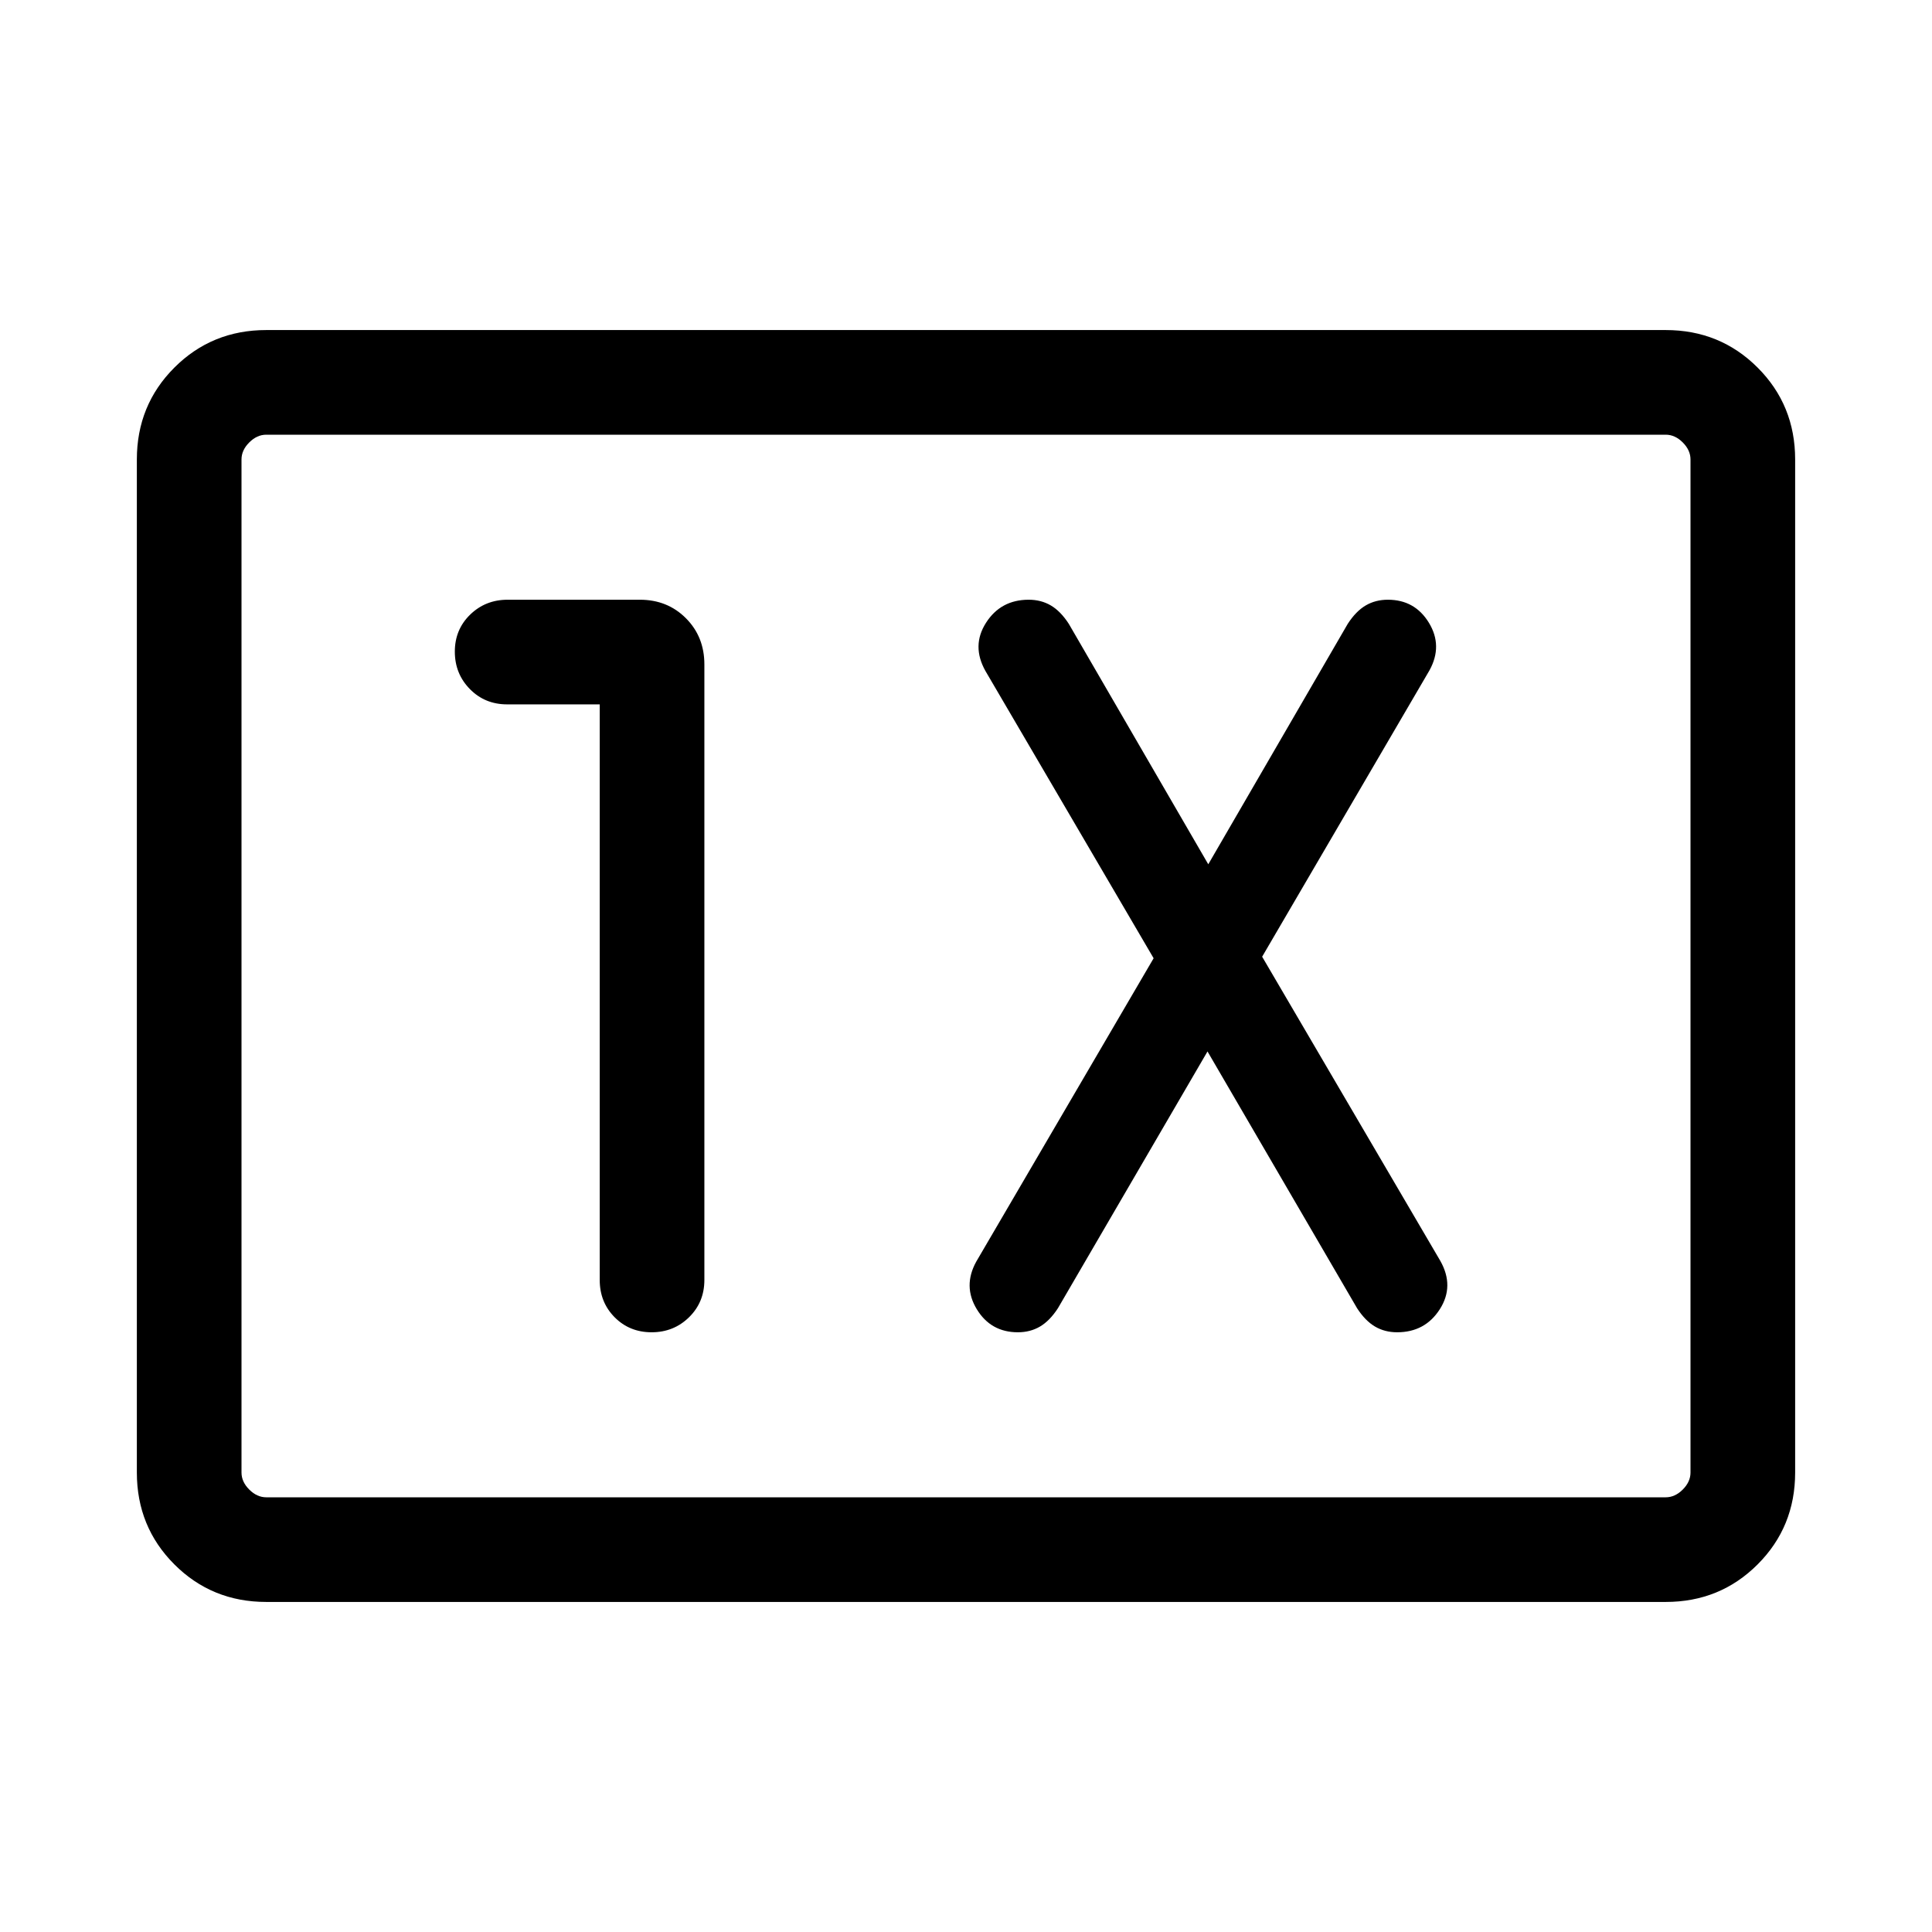 <svg xmlns="http://www.w3.org/2000/svg" height="20" viewBox="0 96 960 960" width="20"><path d="M132.309 891.999q-27.008 0-45.658-18.65-18.65-18.65-18.65-45.658V324.309q0-27.008 18.65-45.658 18.65-18.65 45.658-18.65h695.382q27.008 0 45.658 18.65 18.65 18.65 18.65 45.658v503.382q0 27.008-18.65 45.658-18.65 18.65-45.658 18.65H132.309Zm0-51.999h695.382q4.616 0 8.463-3.846 3.846-3.847 3.846-8.463V324.309q0-4.616-3.846-8.463-3.847-3.846-8.463-3.846H132.309q-4.616 0-8.463 3.846-3.846 3.847-3.846 8.463v503.382q0 4.616 3.846 8.463 3.847 3.846 8.463 3.846ZM120 840V312v528Zm178.001-394.001V732q0 11.069 7.404 18.534 7.405 7.465 18.384 7.465 10.98 0 18.595-7.465 7.615-7.465 7.615-18.534V426.154q0-13.761-9.171-22.957-9.17-9.196-22.895-9.196h-65.67q-11.032 0-18.647 7.404-7.615 7.405-7.615 18.384 0 10.98 7.465 18.595 7.465 7.615 18.534 7.615h46.001ZM600 618.46l74.309 127.565q4.076 6.282 8.922 9.128 4.846 2.846 11 2.846 13.884 0 21.211-11.461 7.327-11.461.25-23.999l-88.539-151.155 83.154-142.307q6.692-12.154-.283-23.615-6.976-11.461-20.409-11.461-6.153 0-10.999 2.846-4.846 2.846-8.923 9.128l-69.308 119.488-69.309-119.488q-4.076-6.282-8.922-9.128-4.846-2.846-11-2.846-13.884 0-21.211 11.461-7.327 11.461-.25 23.999l83.538 142.693-88.154 150.769q-6.692 12.154.283 23.615 6.976 11.461 20.409 11.461 6.154 0 11-2.846t8.922-9.128L600 618.46Z"/></svg>